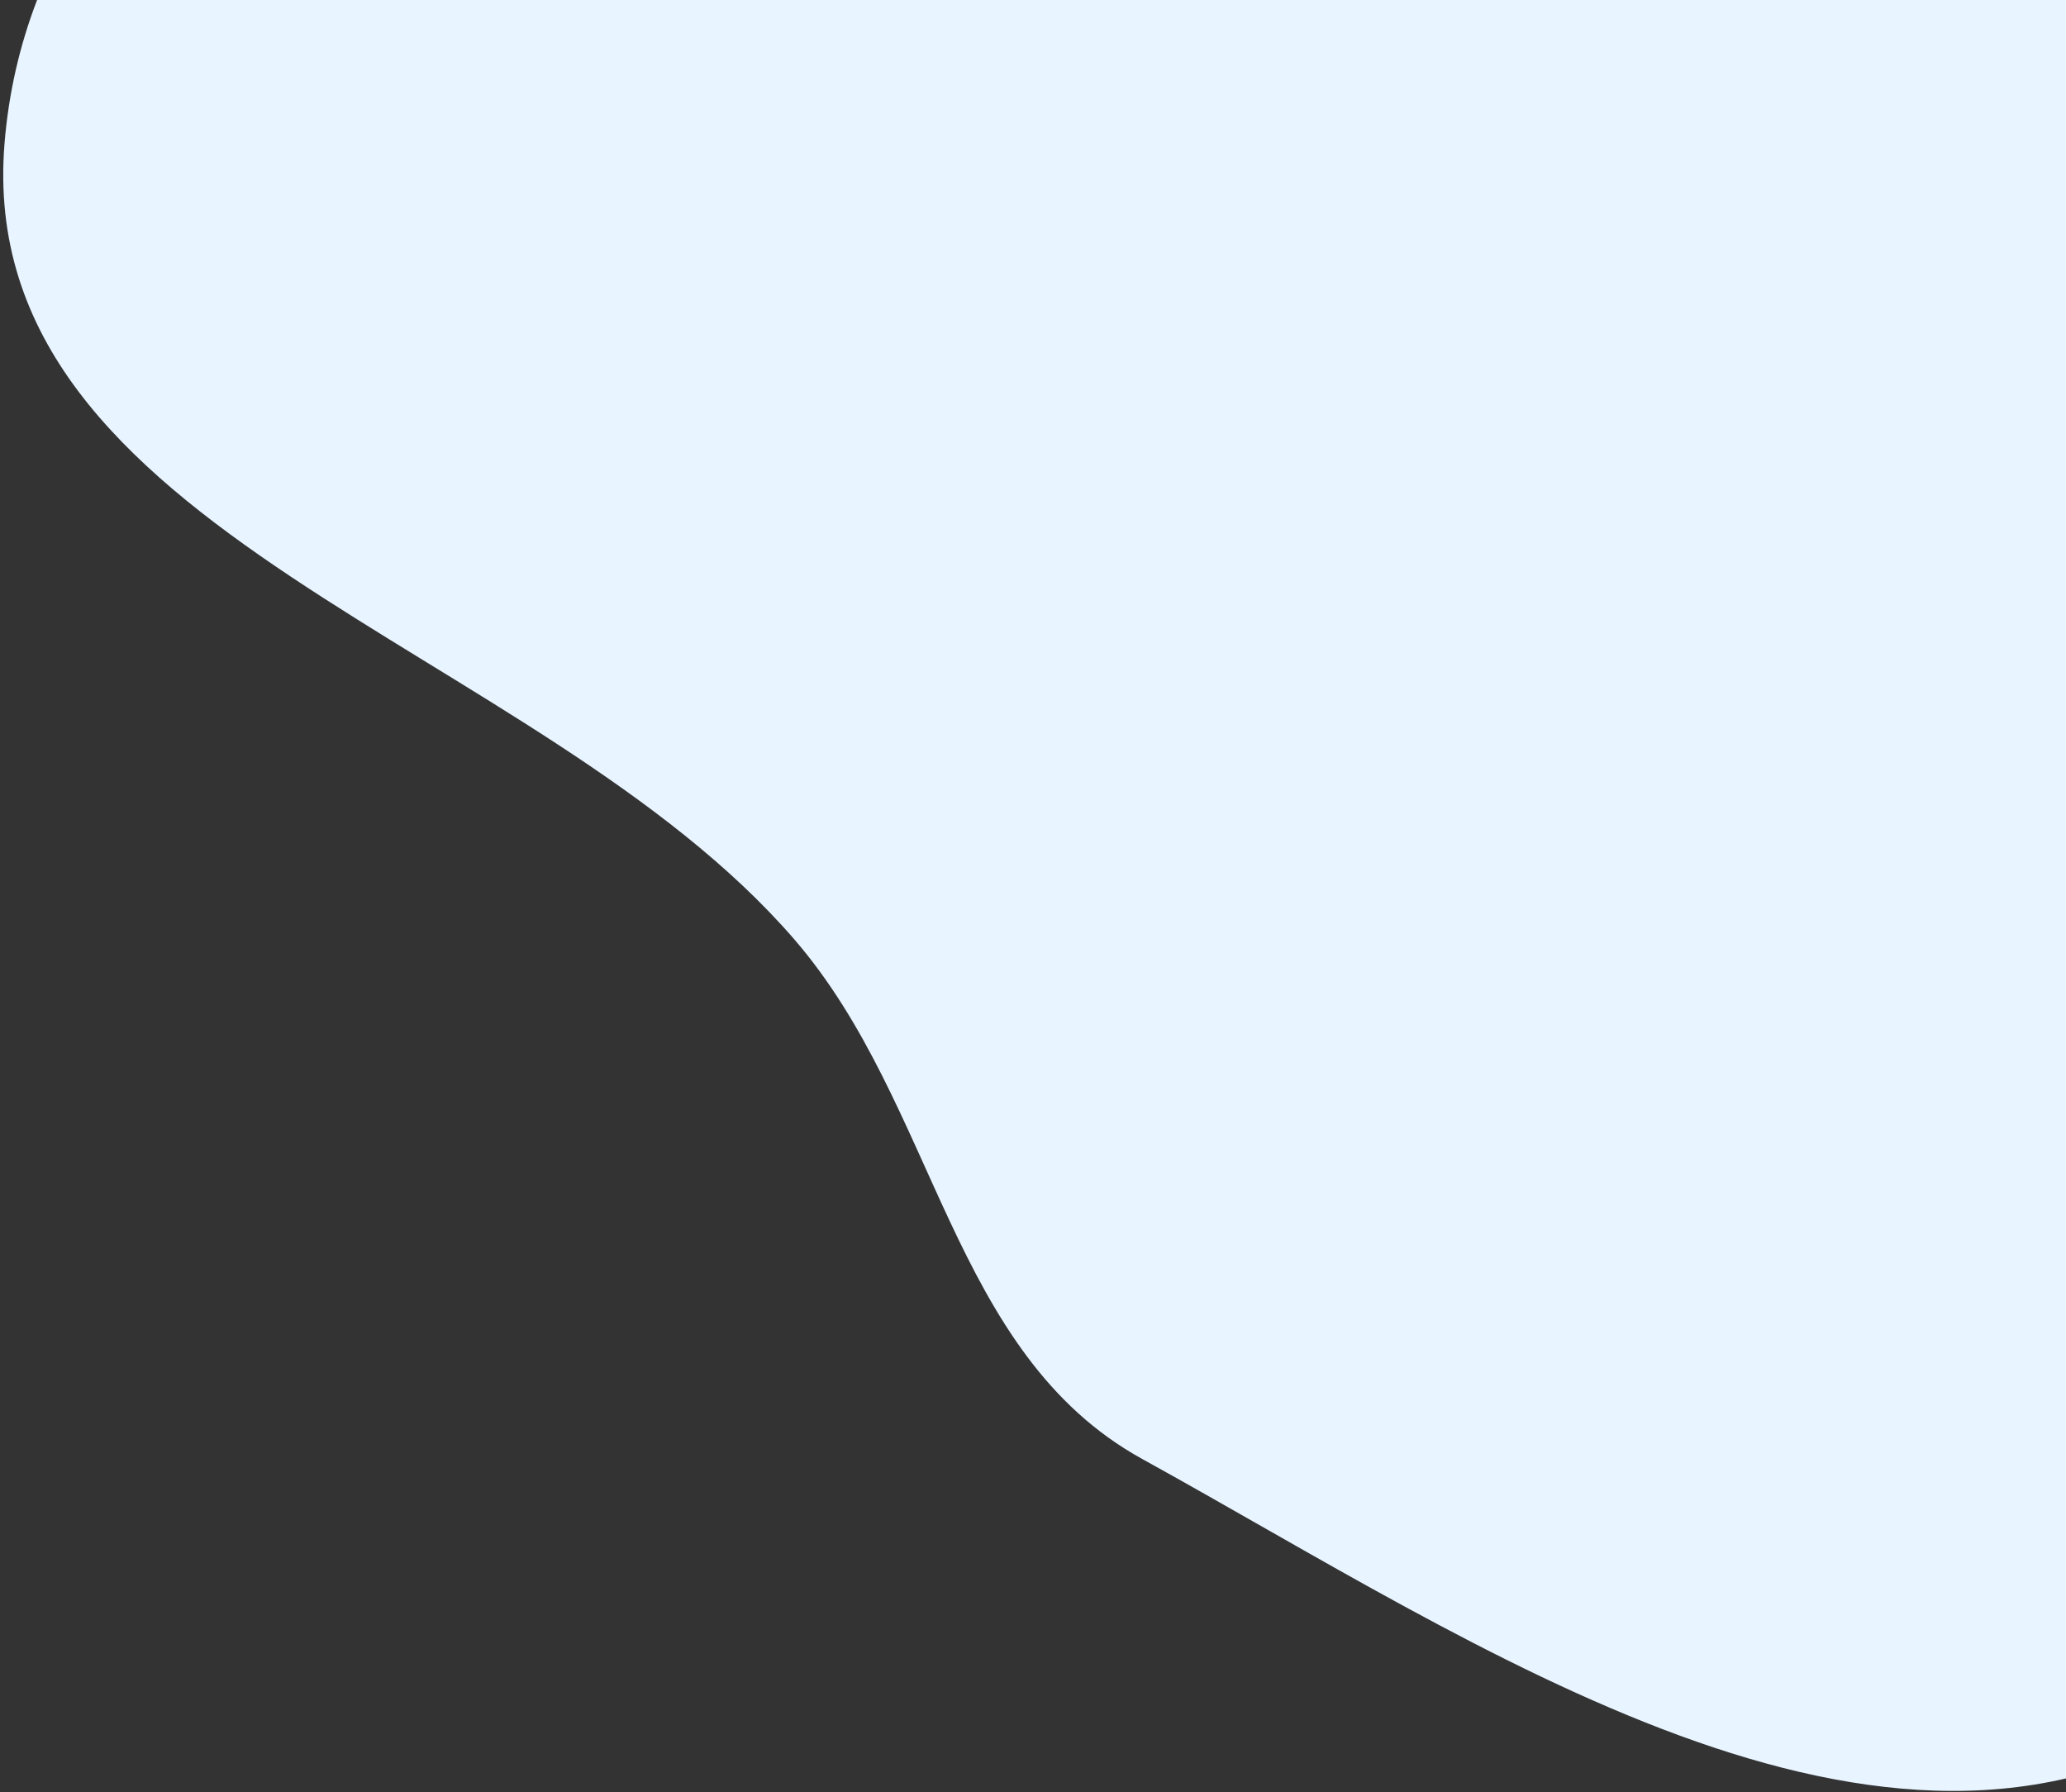 <svg width="859" height="745" viewBox="0 0 859 745" fill="none" xmlns="http://www.w3.org/2000/svg">
    <rect x="0" y="0" width="859" height="745" fill="#333333" stroke="none"/>
    <g clip-path="url(#clip0)">
        <path d="M330.17 390.389C223.25 266.783 -11.341 222.528 1.88 59.632C15.642 -109.919 218.25 -194.539 381.52 -242.285C546.147 -290.426 731.229 -296.96 868.186 -193.702C1001.76 -92.996 1028.27 85.222 1037.46 252.253C1046.65 419.435 1059.82 625.313 918.14 714.534C782.759 799.786 615.028 683.737 474.922 606.497C395.038 562.457 389.847 459.379 330.17 390.389Z"
              fill="#E8F4FF"/>
    </g>
    <defs>
        <clipPath id="clip0">
            <rect width="859" height="745" fill="white"/>
        </clipPath>
    </defs>
</svg>
